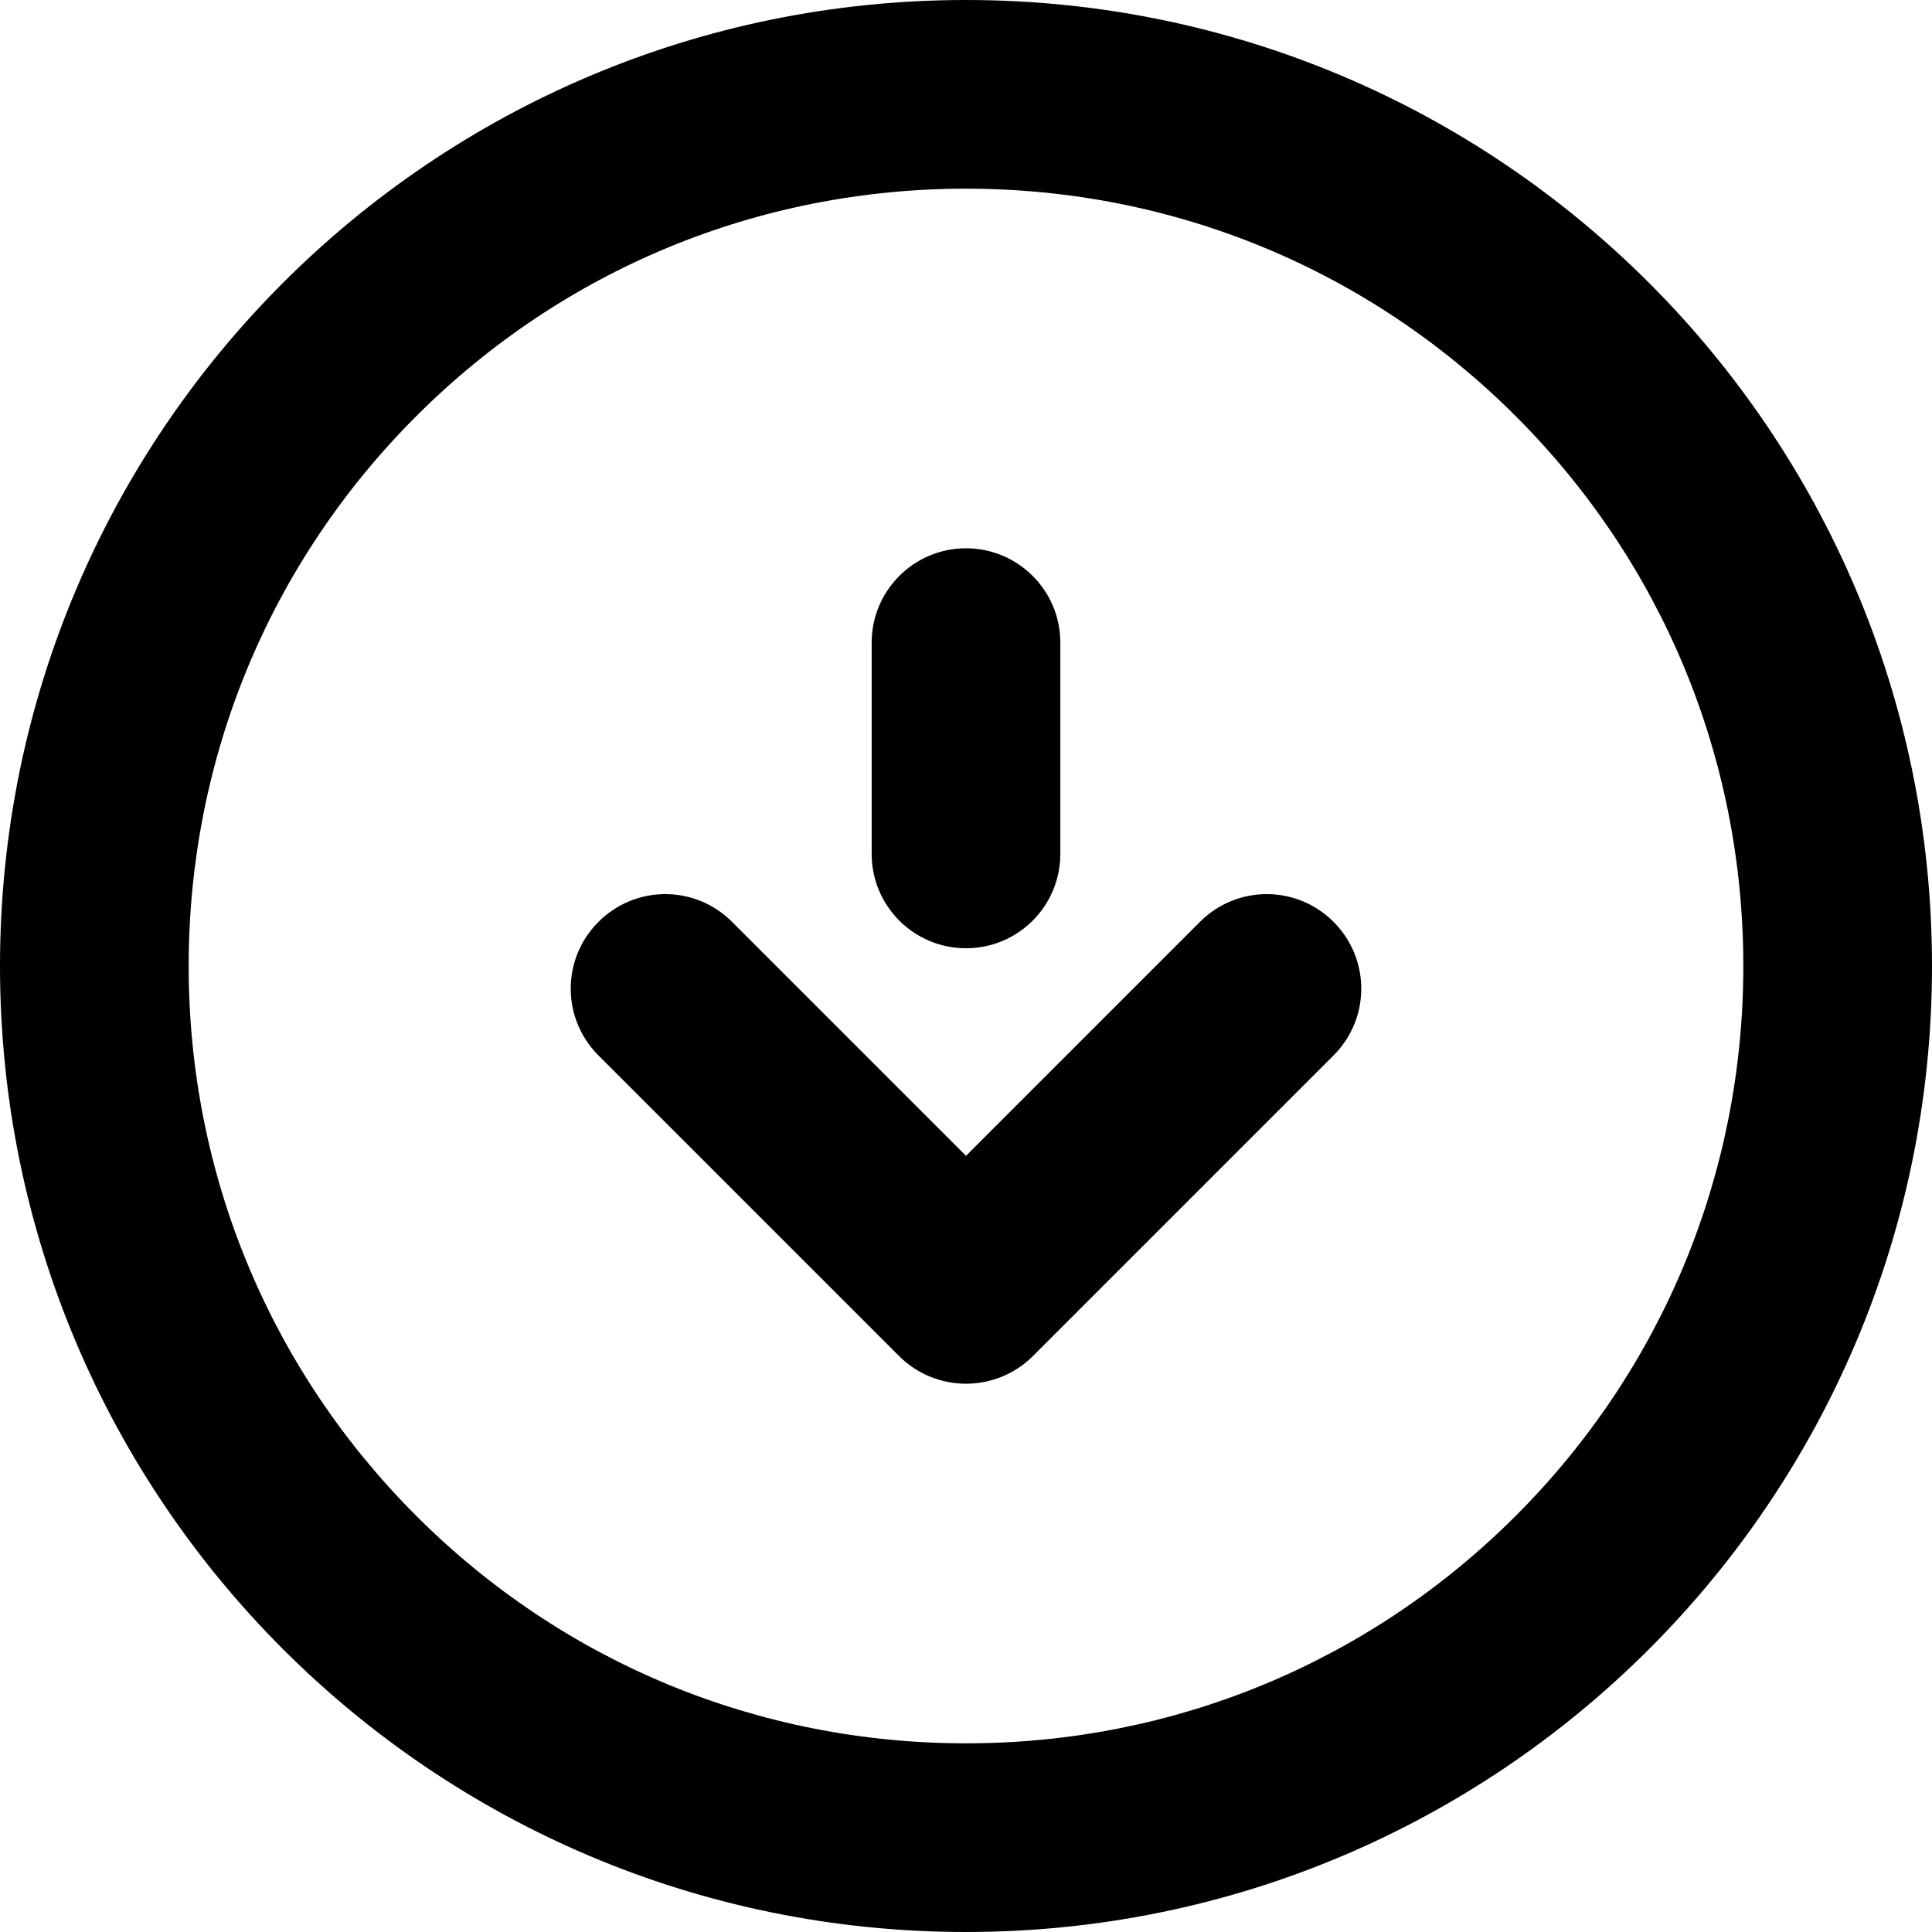 <?xml version="1.0" encoding="utf-8"?>
<!-- Generator: Adobe Illustrator 19.2.1, SVG Export Plug-In . SVG Version: 6.00 Build 0)  -->
<svg version="1.1" id="Layer_1" xmlns="http://www.w3.org/2000/svg" xmlns:xlink="http://www.w3.org/1999/xlink" x="0px" y="0px"
	 viewBox="0 0 512 512" style="enable-background:new 0 0 512 512;" xml:space="preserve">
<g>
	<path d="M256,366.7c-6.6,0-13-2.6-17.7-7.3l-79.7-79.7c-9.8-9.8-9.8-25.6,0-35.4c9.8-9.8,25.6-9.8,35.4,0l62,62l62-62
		c9.8-9.8,25.6-9.8,35.4,0c9.8,9.8,9.8,25.6,0,35.4l-79.7,79.7C269,364.1,262.6,366.7,256,366.7z"/>
</g>
<g>
	<path d="M256,251.3c-13.8,0-25-11.2-25-25v-56c0-13.8,11.2-25,25-25c13.8,0,25,11.2,25,25v56C281,240.1,269.8,251.3,256,251.3z"/>
</g>
<path d="M256,50c55,0,106.8,21.4,145.7,60.3C440.6,149.2,462,201,462,256s-21.4,106.8-60.3,145.7C362.8,440.6,311,462,256,462
	s-106.8-21.4-145.7-60.3C71.4,362.8,50,311,50,256s21.4-106.8,60.3-145.7C149.2,71.4,201,50,256,50 M256,0C114.6,0,0,114.6,0,256
	s114.6,256,256,256s256-114.6,256-256S397.4,0,256,0L256,0z"/>
</svg>
